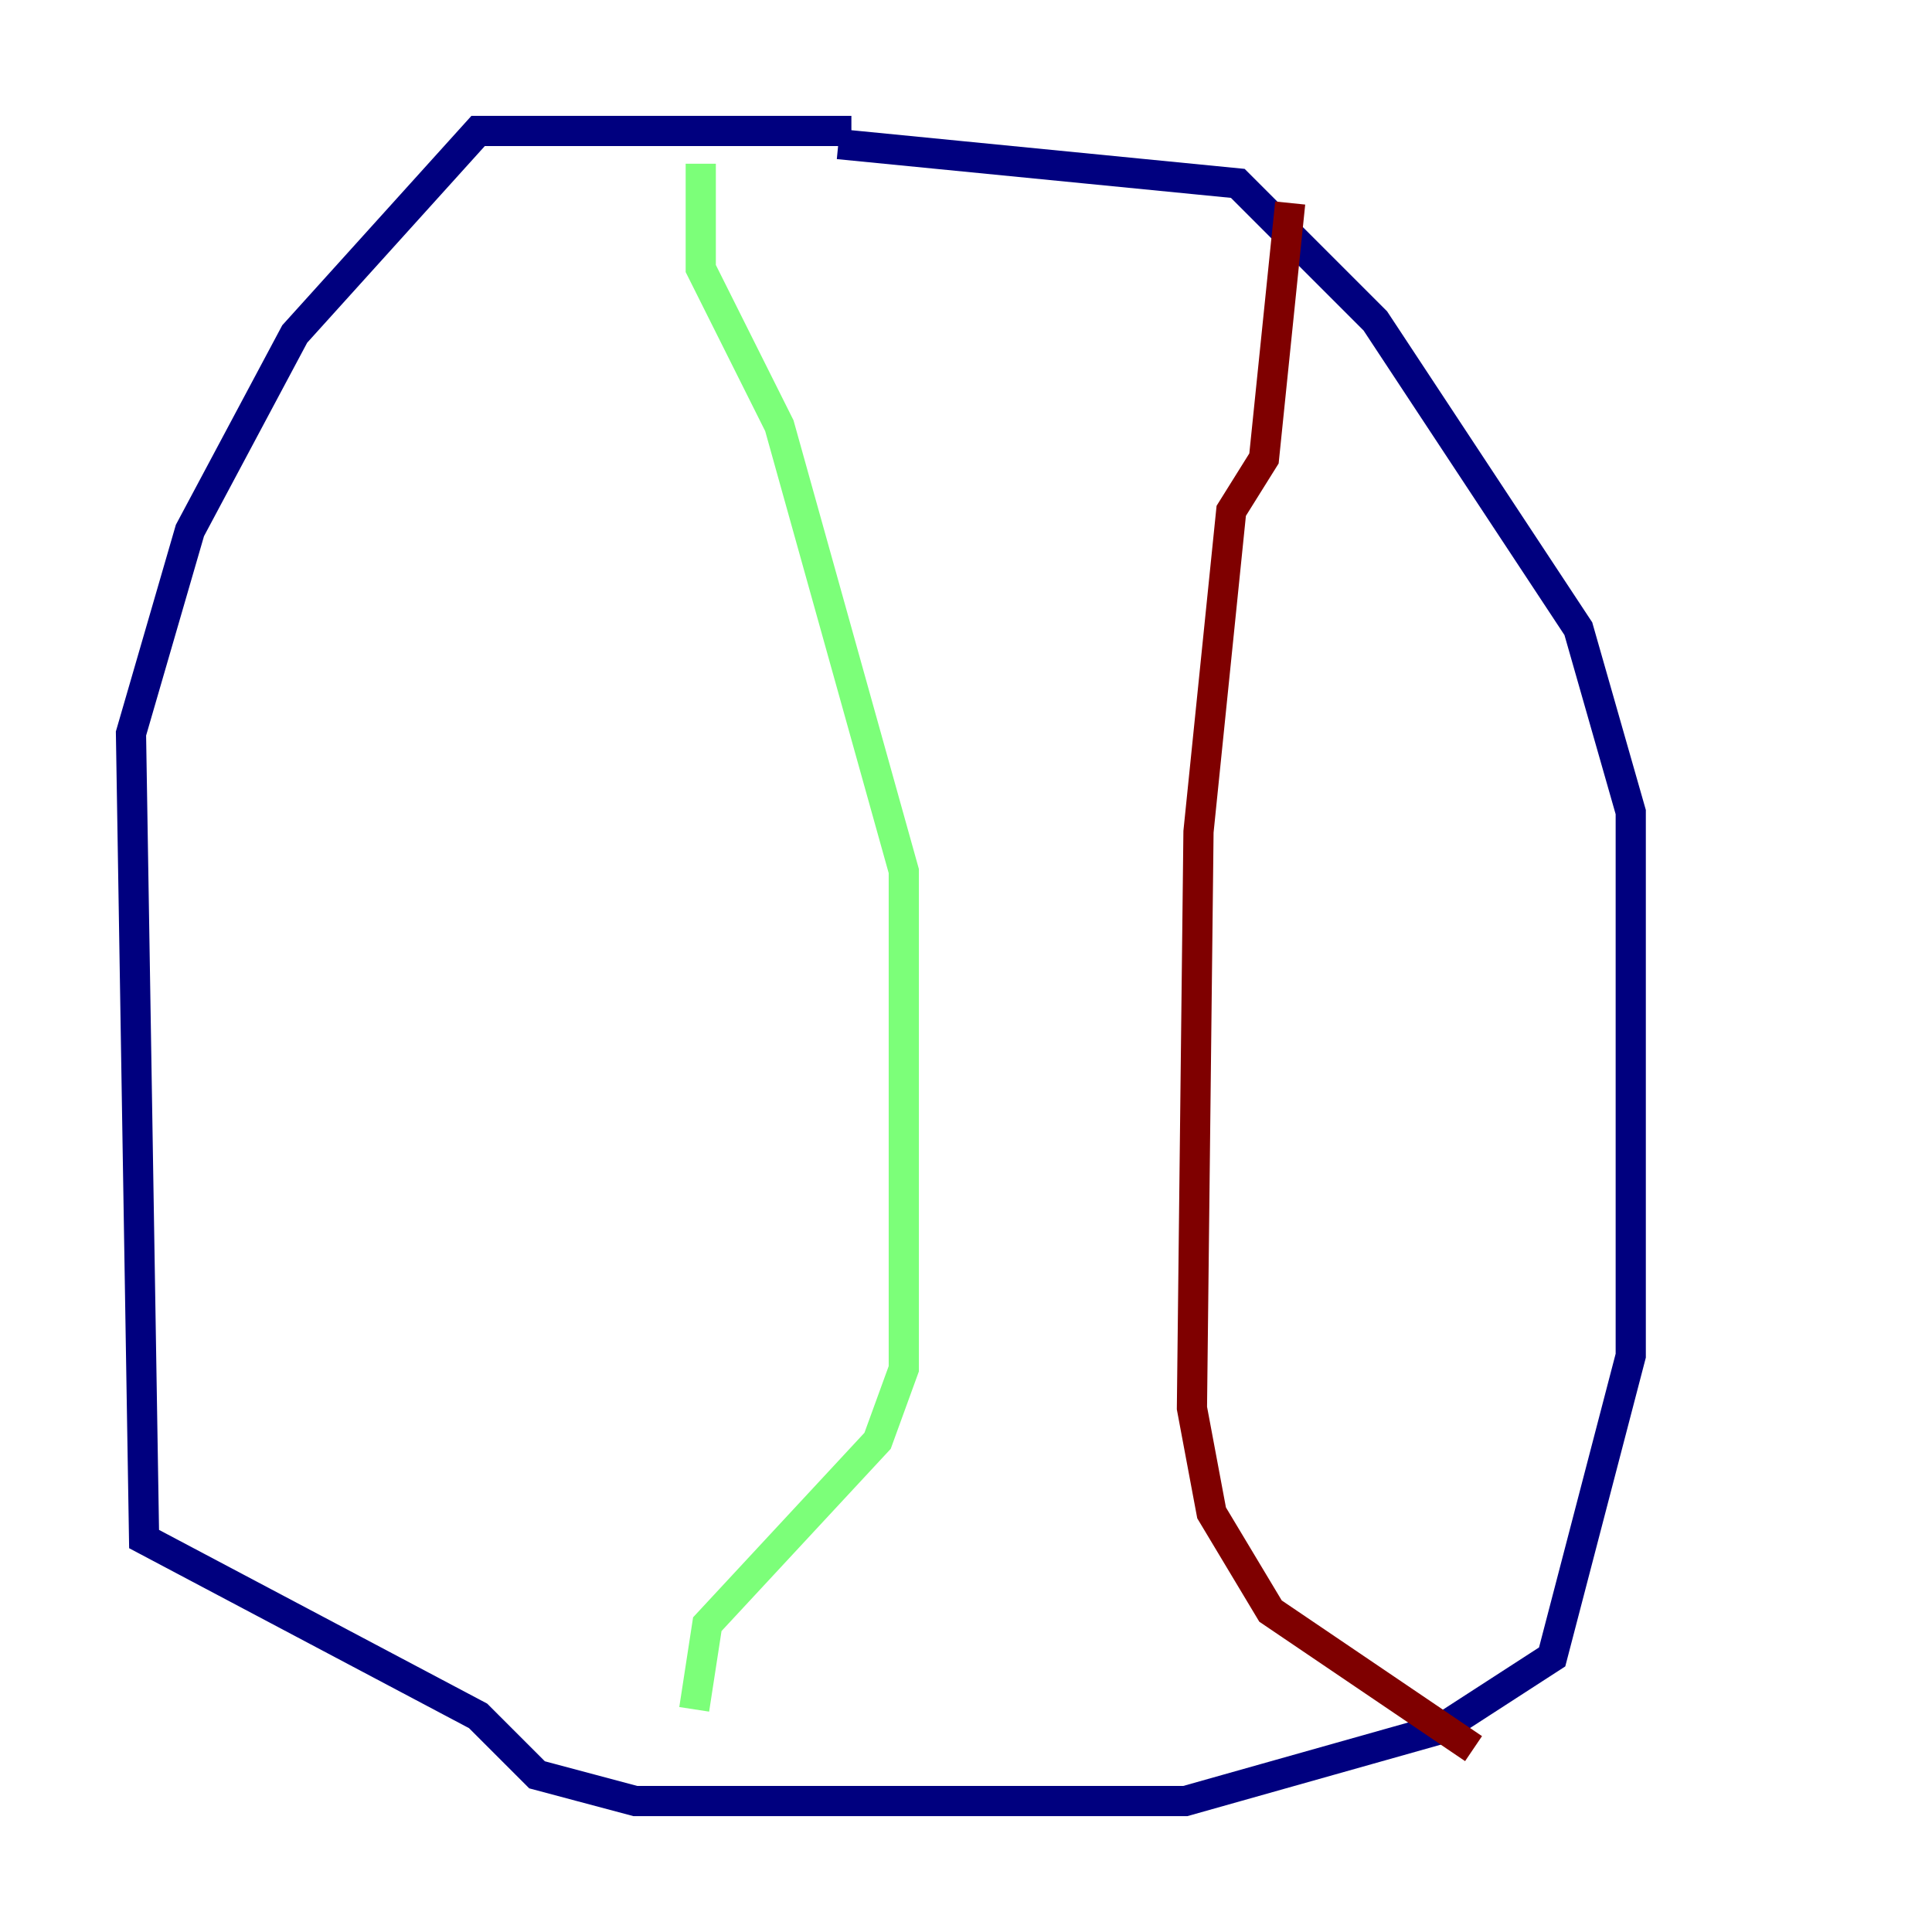 <?xml version="1.0" encoding="utf-8" ?>
<svg baseProfile="tiny" height="128" version="1.2" viewBox="0,0,128,128" width="128" xmlns="http://www.w3.org/2000/svg" xmlns:ev="http://www.w3.org/2001/xml-events" xmlns:xlink="http://www.w3.org/1999/xlink"><defs /><polyline fill="none" points="56.407,8.678 31.675,8.678 19.525,22.129 12.583,35.146 8.678,48.597 9.546,101.966 31.675,113.681 35.58,117.586 42.088,119.322 78.536,119.322 95.458,114.549 102.834,109.776 108.041,89.817 108.041,53.803 104.57,41.654 91.119,21.261 82.007,12.149 55.539,9.546" stroke="#00007f" stroke-width="2" /><polyline fill="none" points="46.427,10.848 46.427,17.79 51.634,28.203 59.878,57.709 59.878,90.685 58.142,95.458 46.861,107.607 45.993,113.248" stroke="#7cff79" stroke-width="2" /><polyline fill="none" points="85.478,13.451 83.742,30.373 81.573,33.844 79.403,55.105 78.969,93.288 80.271,100.231 84.176,106.739 97.627,115.851" stroke="#7f0000" stroke-width="2" /></svg>